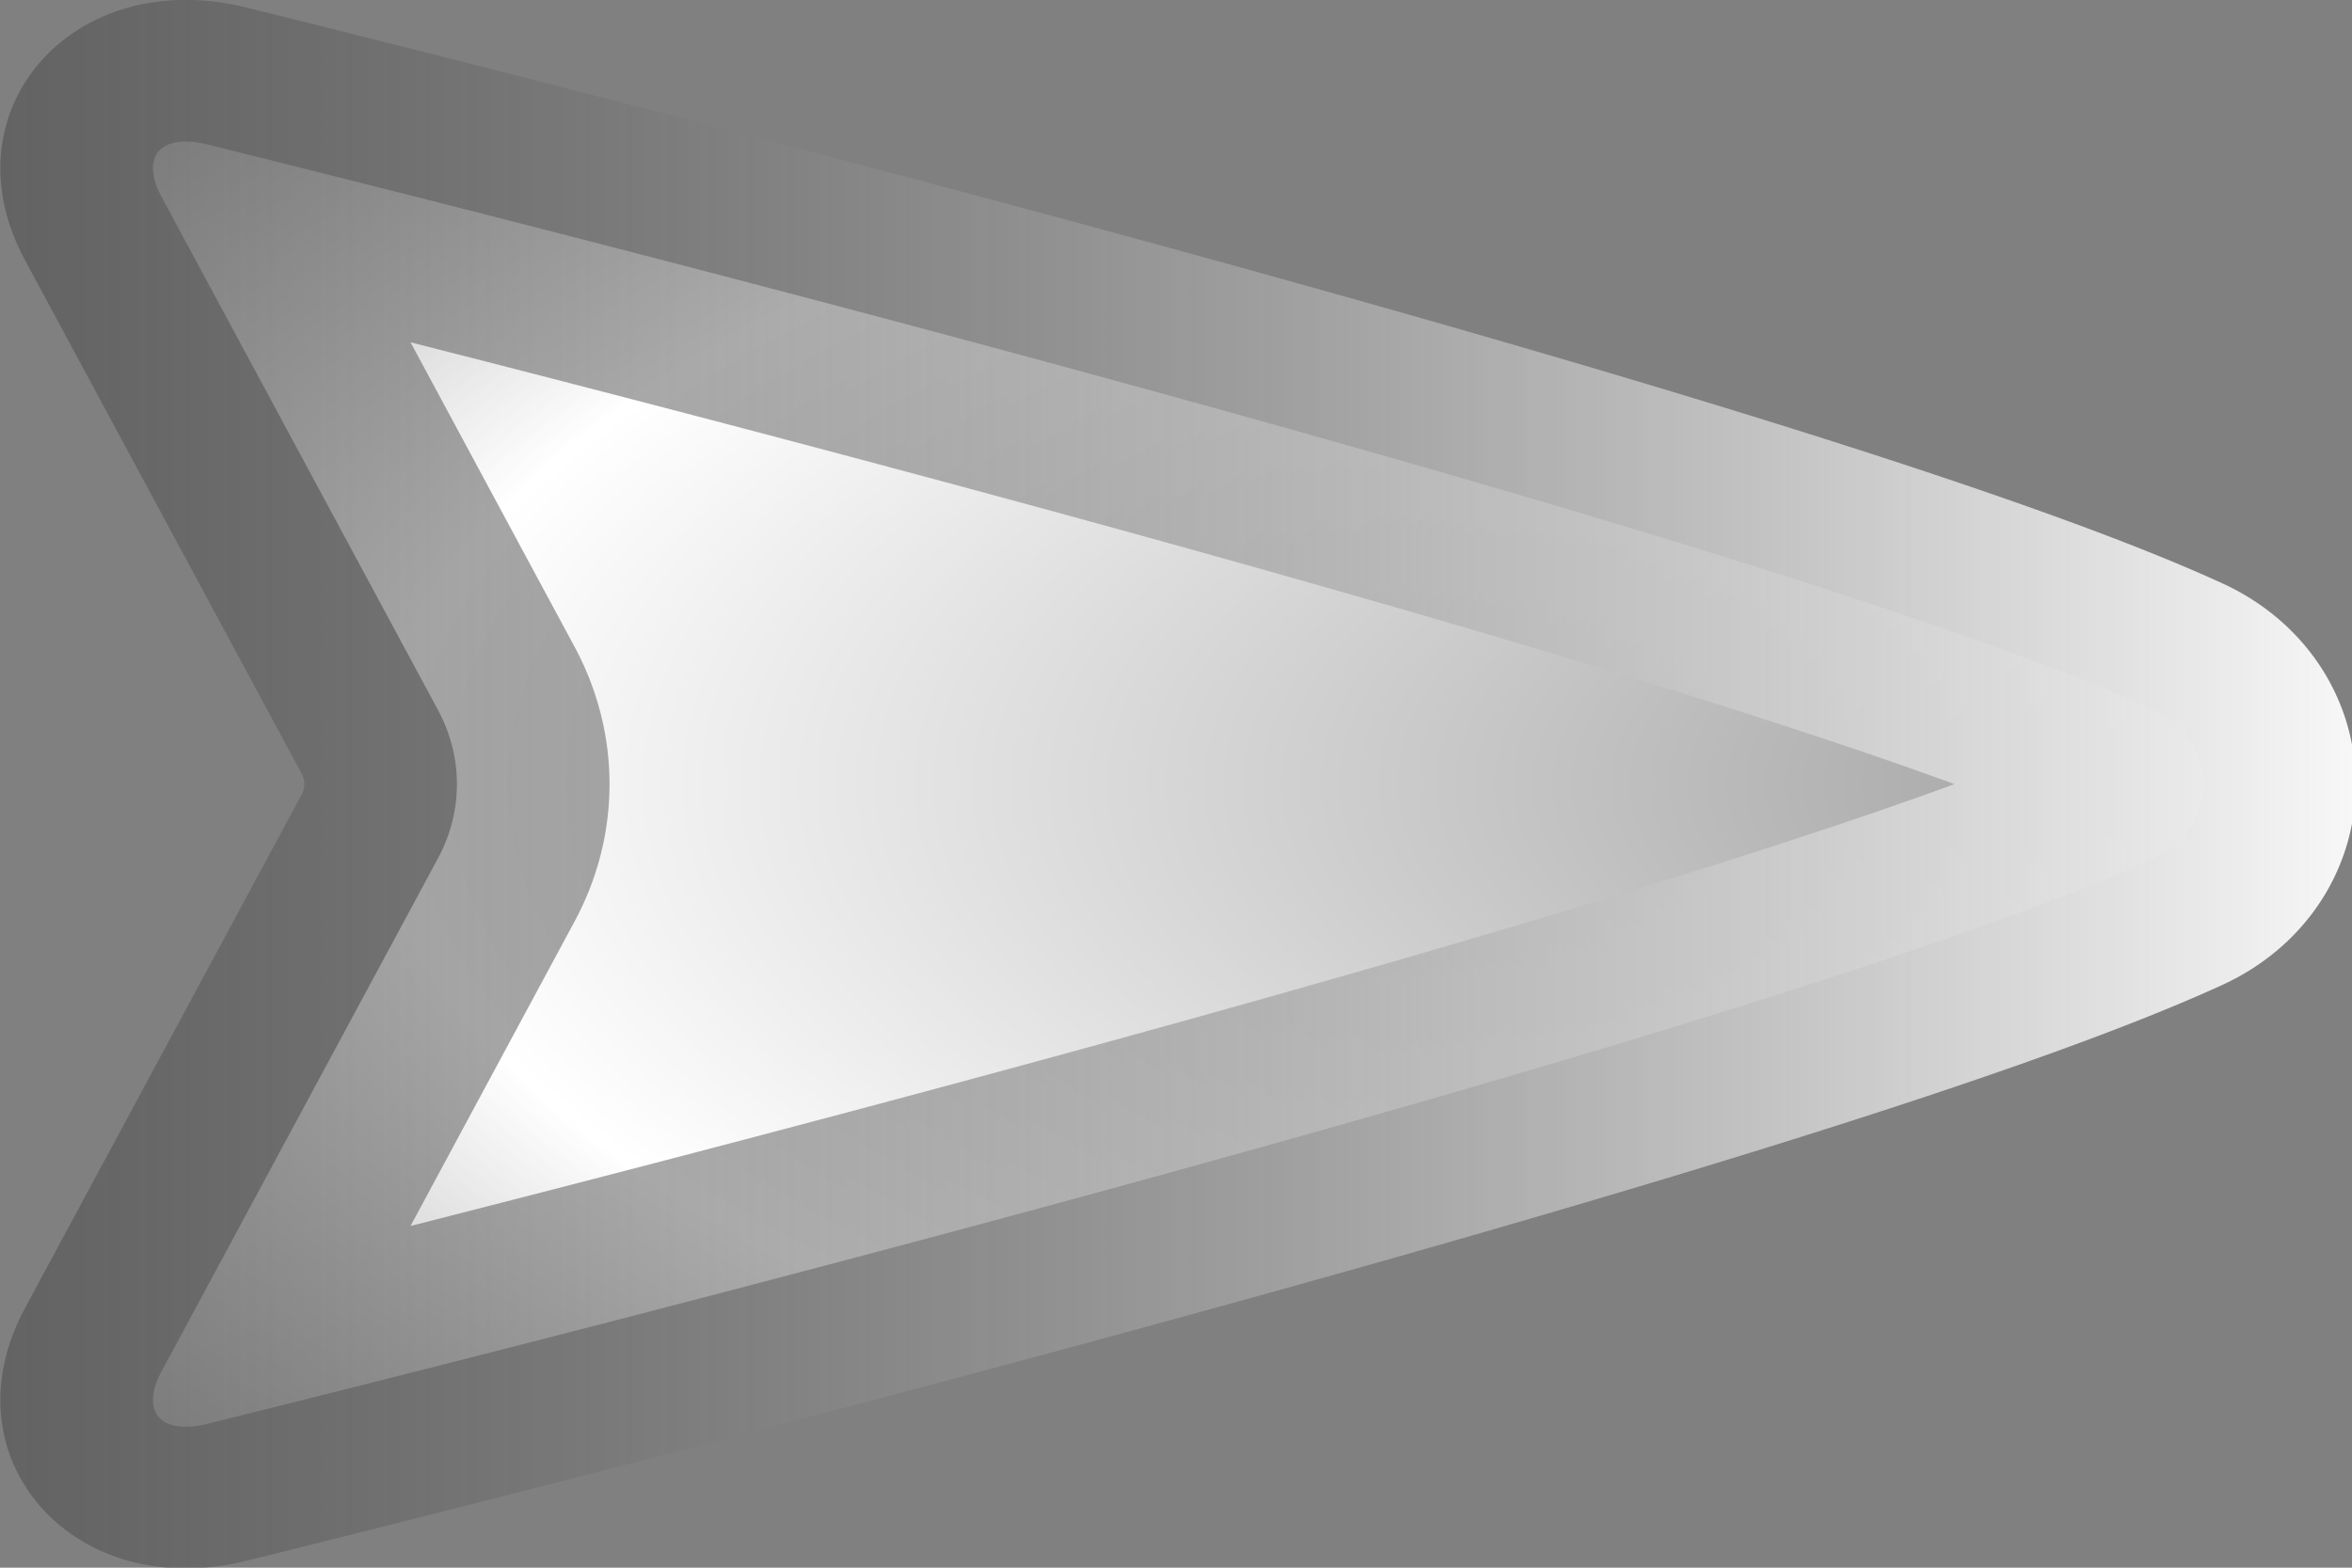 <?xml version="1.0" encoding="UTF-8" standalone="no"?>
<!-- Created with Inkscape (http://www.inkscape.org/) -->

<svg
   width="48"
   height="32"
   viewBox="0 0 48 32"
   version="1.1"
   id="svg1"
   xmlns:xlink="http://www.w3.org/1999/xlink"
   xmlns="http://www.w3.org/2000/svg"
   xmlns:svg="http://www.w3.org/2000/svg">
  <rect x="0" y="0" width="48" height="32" fill="#808080" stroke="none"/>
  <defs
     id="defs1">
    <linearGradient
       id="linearGradient5">
      <stop
         style="stop-color:#404040;stop-opacity:0.5;"
         offset="0"
         id="stop5" />
      <stop
         style="stop-color:#ffffff;stop-opacity:1;"
         offset="1"
         id="stop6" />
    </linearGradient>
    <linearGradient
       id="linearGradient1">
      <stop
         style="stop-color:#999999;stop-opacity:1;"
         offset="0"
         id="stop1" />
      <stop
         style="stop-color:#ffffff;stop-opacity:1;"
         offset="0.608"
         id="stop3" />
      <stop
         style="stop-color:#999999;stop-opacity:0.5;"
         offset="1"
         id="stop2" />
    </linearGradient>
    <linearGradient
       xlink:href="#linearGradient5"
       id="linearGradient6"
       x1="-2.31"
       y1="16"
       x2="49.707"
       y2="16"
       gradientUnits="userSpaceOnUse"
       gradientTransform="matrix(1.101,0,0,1.187,-2.742,-2.989)" />
    <radialGradient
       xlink:href="#linearGradient1"
       id="radialGradient6"
       cx="48.044"
       cy="16"
       fx="48.044"
       fy="16"
       r="26.009"
       gradientTransform="matrix(0,-1.187,2.803,0,5.33,73.019)"
       gradientUnits="userSpaceOnUse" />
  </defs>
  <g
     id="layer1">
    <path
       id="rect1"
       style="fill:url(#radialGradient6);stroke:url(#linearGradient6);stroke-width:6.86;stroke-linecap:butt;stroke-linejoin:miter;stroke-dasharray:none;stroke-opacity:1;paint-order:markers stroke fill"
       d="M 1.933,0.514 C 9.547,2.55 37.451,10.144 45.693,14.215 c 1.444,0.713 1.444,2.856 -7.15e-4,3.57 C 37.449,21.857 9.545,29.45 1.932,31.487 0.866,31.772 0.4,31.199 0.894,30.211 L 7.106,17.789 a 4,4 90 0 0 0,-3.578 L 0.894,1.789 C 0.4,0.801 0.866,0.228 1.933,0.514 Z"
       transform="matrix(0.908,0,0,0.843,2.489,2.518)" />
  </g>
</svg>

